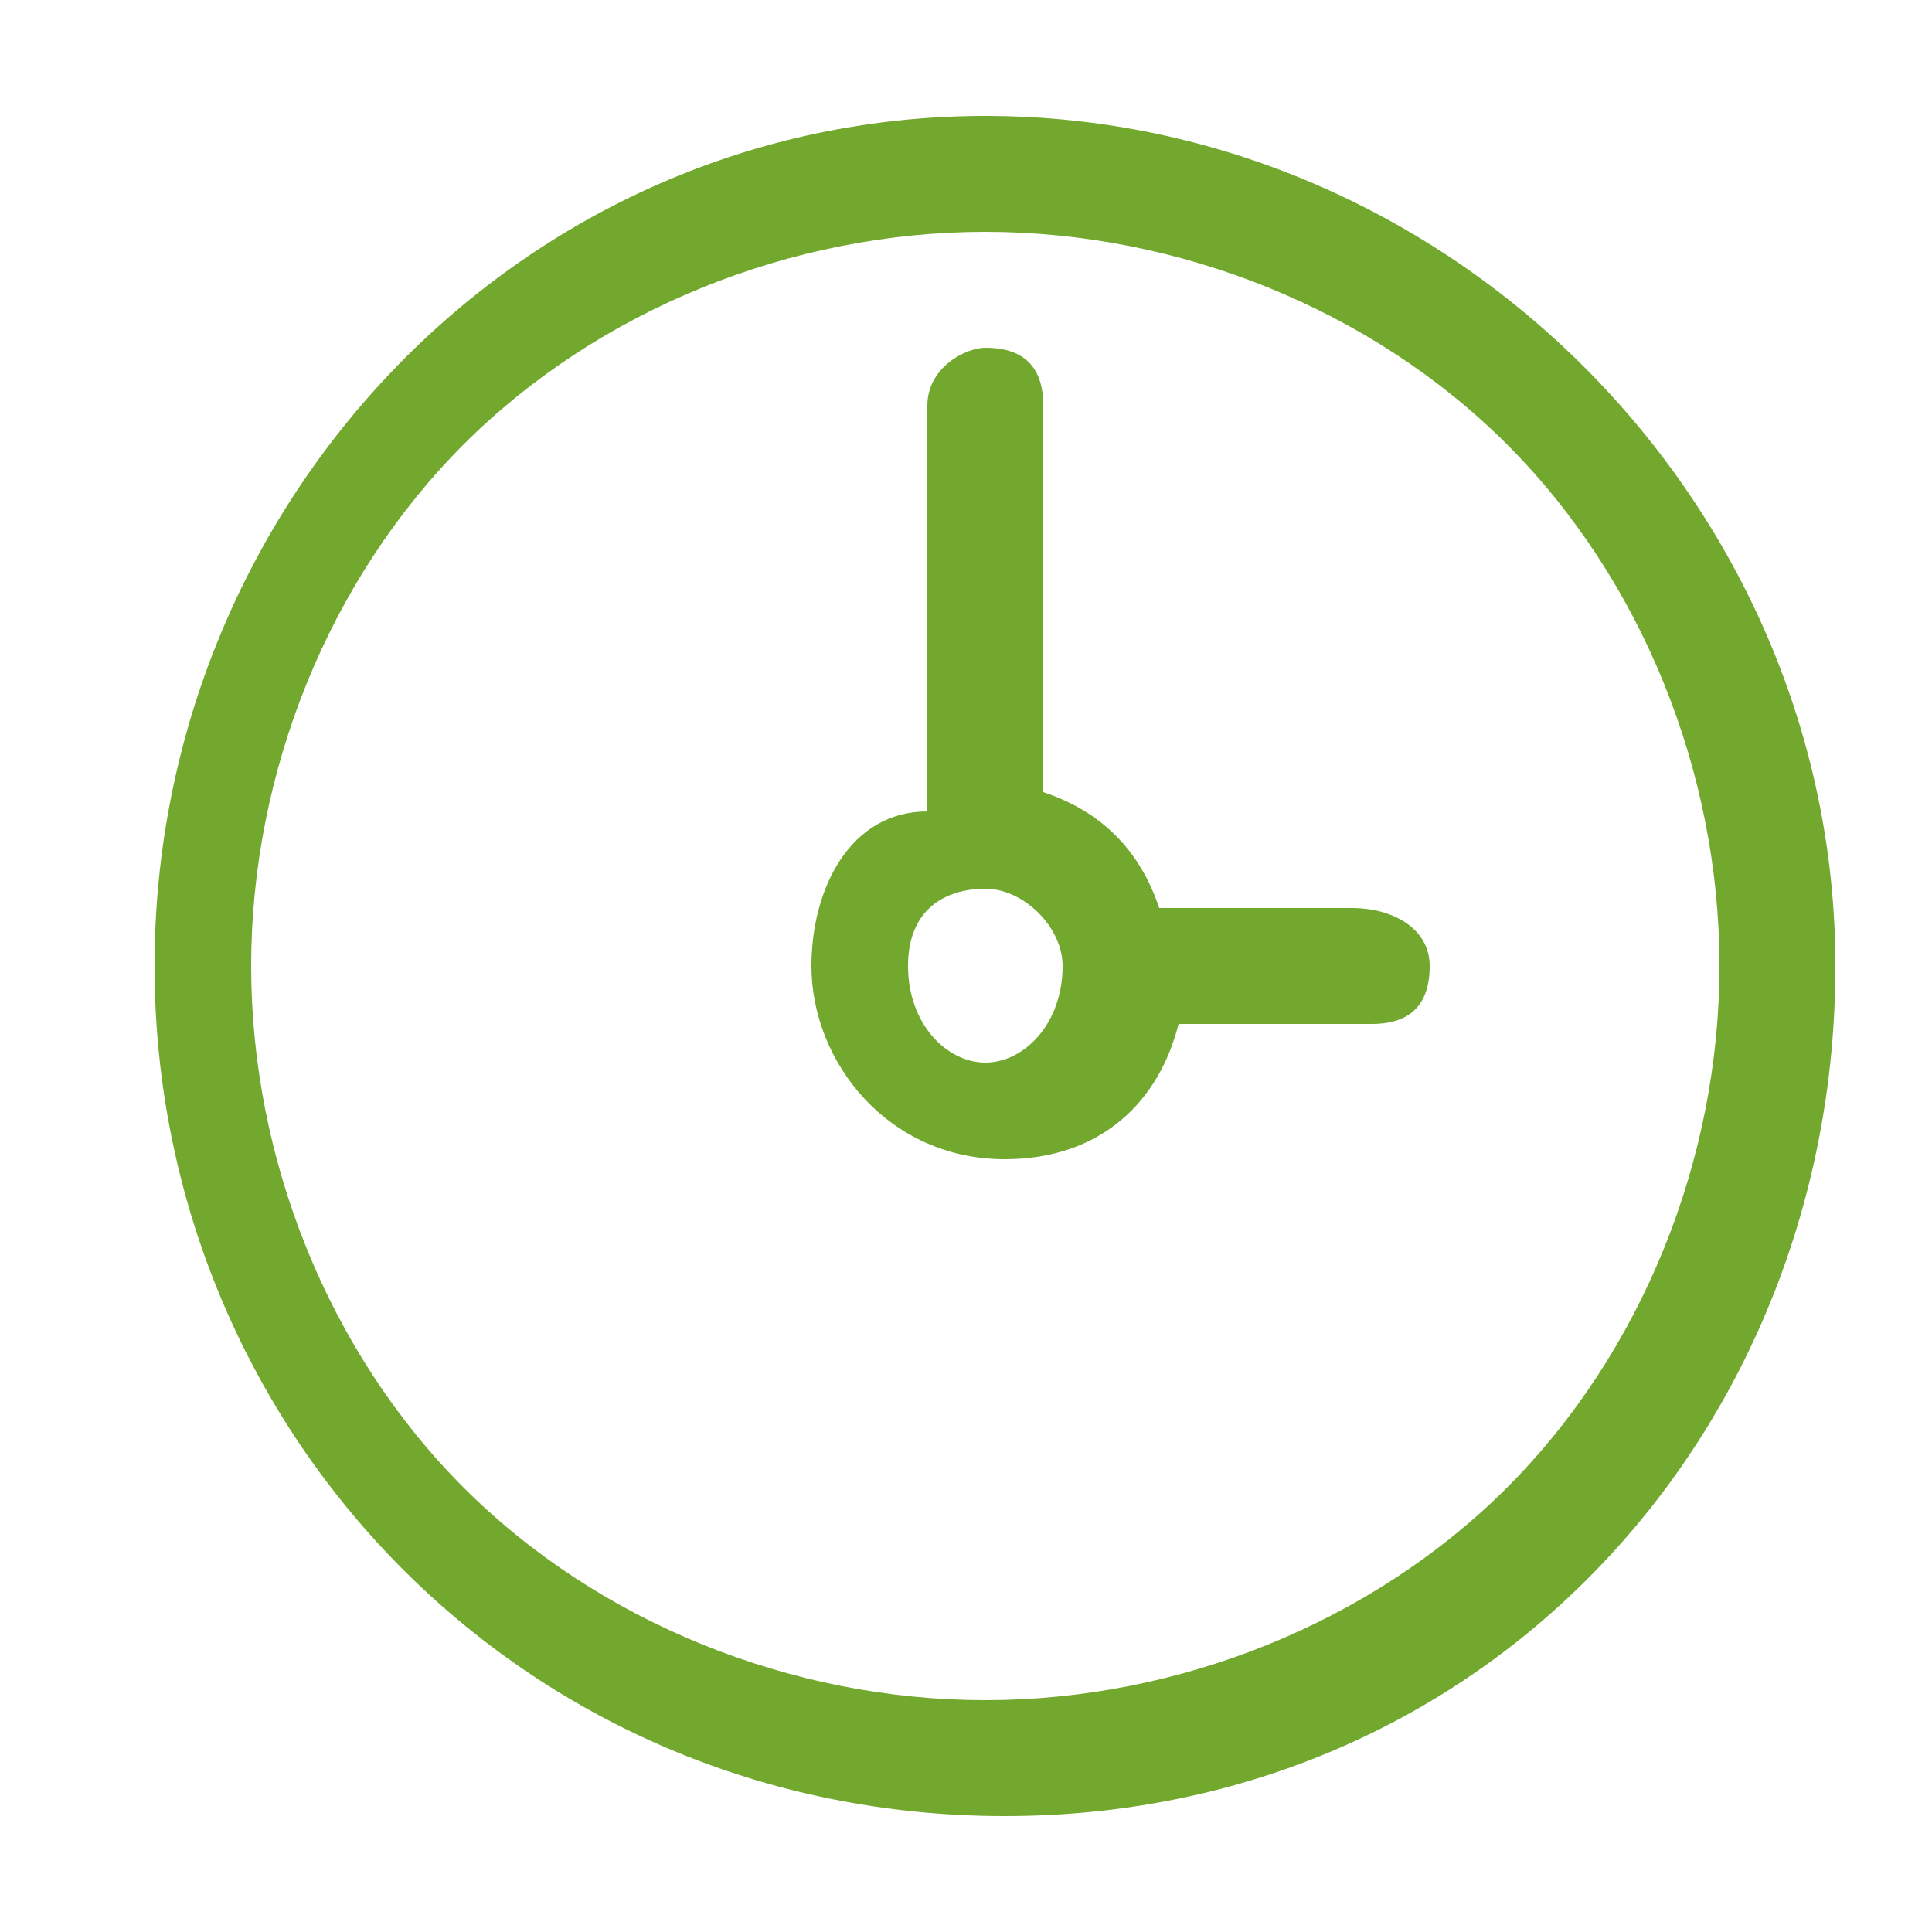 <?xml version="1.0" encoding="utf-8"?>
<!-- Generator: Adobe Illustrator 22.0.0, SVG Export Plug-In . SVG Version: 6.00 Build 0)  -->
<svg version="1.1" id="Layer_1" xmlns="http://www.w3.org/2000/svg" xmlns:xlink="http://www.w3.org/1999/xlink" x="0px" y="0px"
	 viewBox="0 0 10 10" style="enable-background:new 0 0 10 10;" xml:space="preserve">
<style type="text/css">
	.st0{fill:#73A82F;}
</style>
<g id="XMLID_747_">
	<g>
		<g>
			<path class="st0" d="M5.1,0.6C2.7,0.6,0.8,2.6,0.8,5s1.9,4.4,4.4,4.4S9.5,7.4,9.5,5S7.5,0.6,5.1,0.6z M7.8,7.7
				C7.1,8.4,6.1,8.8,5.1,8.8c-1,0-2-0.4-2.7-1.1C1.7,7,1.3,6,1.3,5s0.4-2,1.1-2.7c0.7-0.7,1.7-1.1,2.7-1.1c1,0,2,0.4,2.7,1.1
				C8.5,3,8.9,4,8.9,5S8.5,7,7.8,7.7z"/>
			<path class="st0" d="M7,4.7H6C5.9,4.4,5.7,4.2,5.4,4.1V2.1c0-0.2-0.1-0.3-0.3-0.3C5,1.8,4.8,1.9,4.8,2.1v2.1
				C4.4,4.2,4.2,4.6,4.2,5c0,0.5,0.4,1,1,1c0.5,0,0.8-0.3,0.9-0.7h1c0.2,0,0.3-0.1,0.3-0.3S7.2,4.7,7,4.7z M5.1,5.5
				C4.9,5.5,4.7,5.3,4.7,5s0.2-0.4,0.4-0.4c0.2,0,0.4,0.2,0.4,0.4C5.5,5.3,5.3,5.5,5.1,5.5z"/>
		</g>
	</g>
</g>
</svg>
